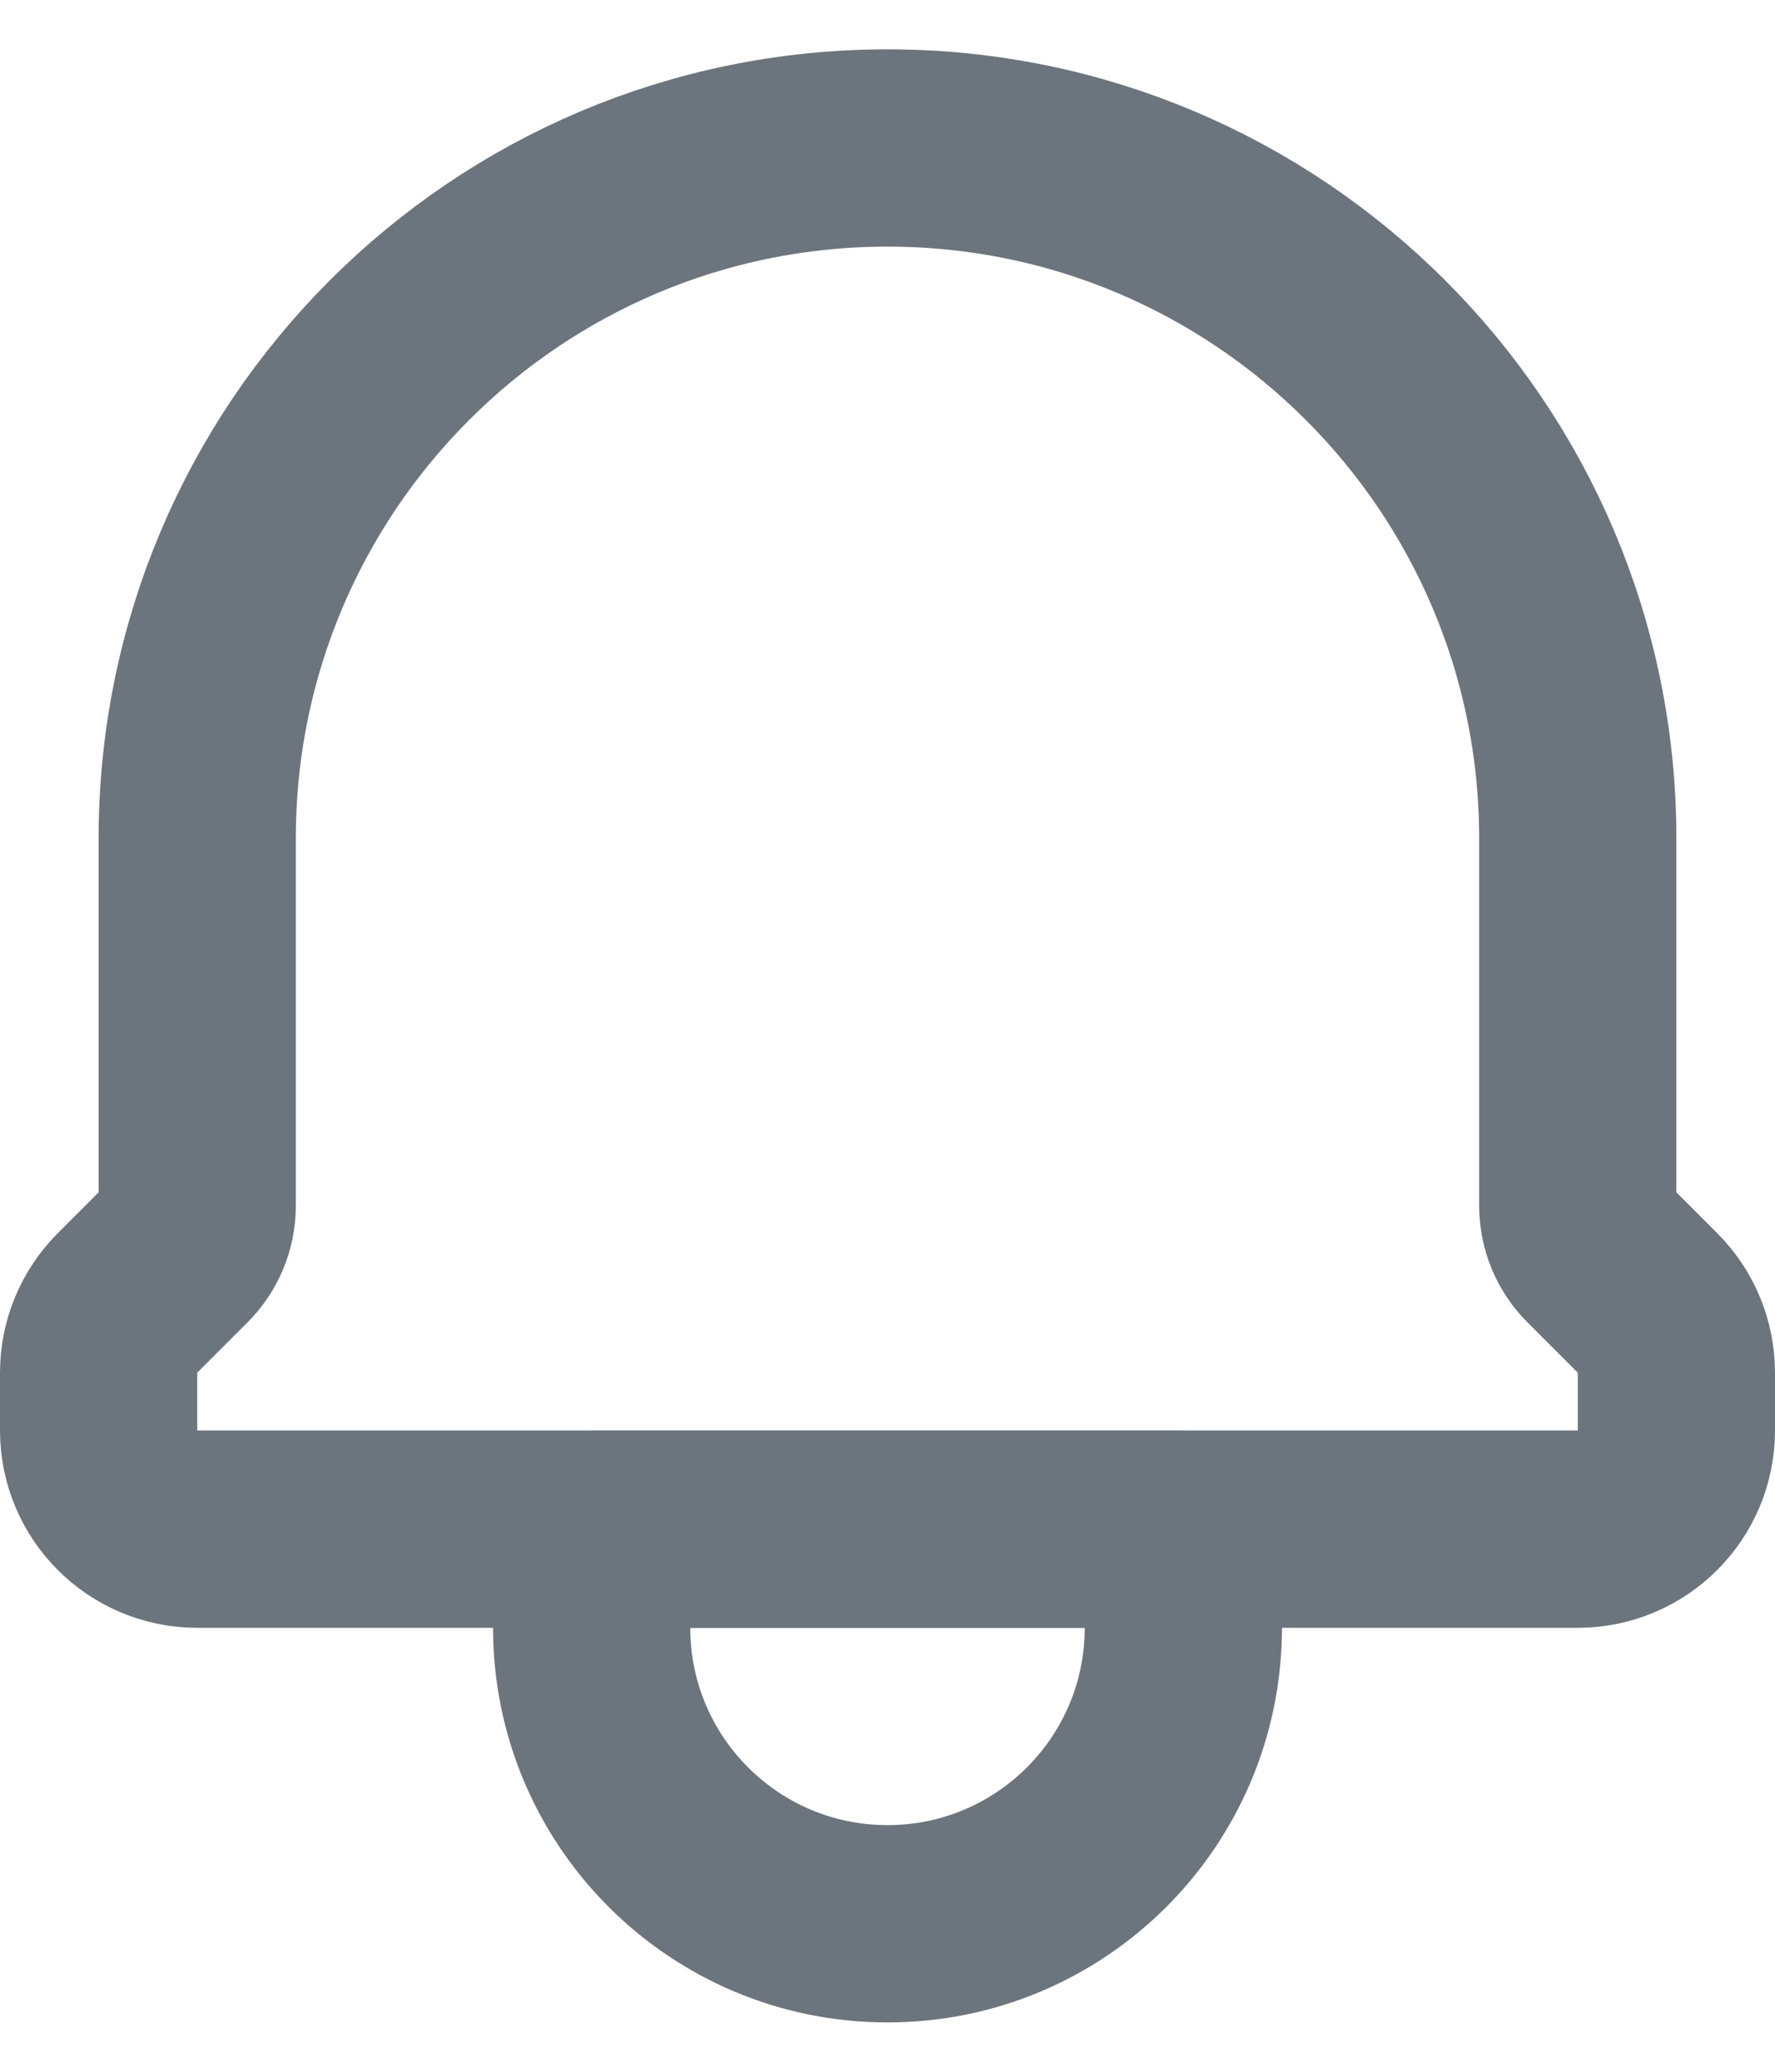 <svg width="18" height="21" viewBox="0 0 18 21" fill="none" xmlns="http://www.w3.org/2000/svg">
<path d="M12 15.5H6V16.5C6 18.157 7.343 19.5 9 19.5C10.657 19.5 12 18.157 12 16.5V15.5Z" stroke="#6C757D" stroke-width="2" stroke-linecap="round" stroke-linejoin="round"/>
<path d="M2 15.5H16C16.552 15.5 17 15.052 17 14.5V13.914C17 13.649 16.895 13.395 16.707 13.207L16.196 12.696C16.071 12.571 16 12.4 16 12.222V8.5C16 4.634 12.866 1.5 9 1.5C5.134 1.5 2 4.634 2 8.5V12.222C2 12.4 1.929 12.571 1.804 12.696L1.293 13.207C1.105 13.395 1 13.649 1 13.914V14.5C1 15.052 1.448 15.5 2 15.5Z" stroke="#6C757D" stroke-width="2" stroke-linecap="round" stroke-linejoin="round"/>
</svg>

